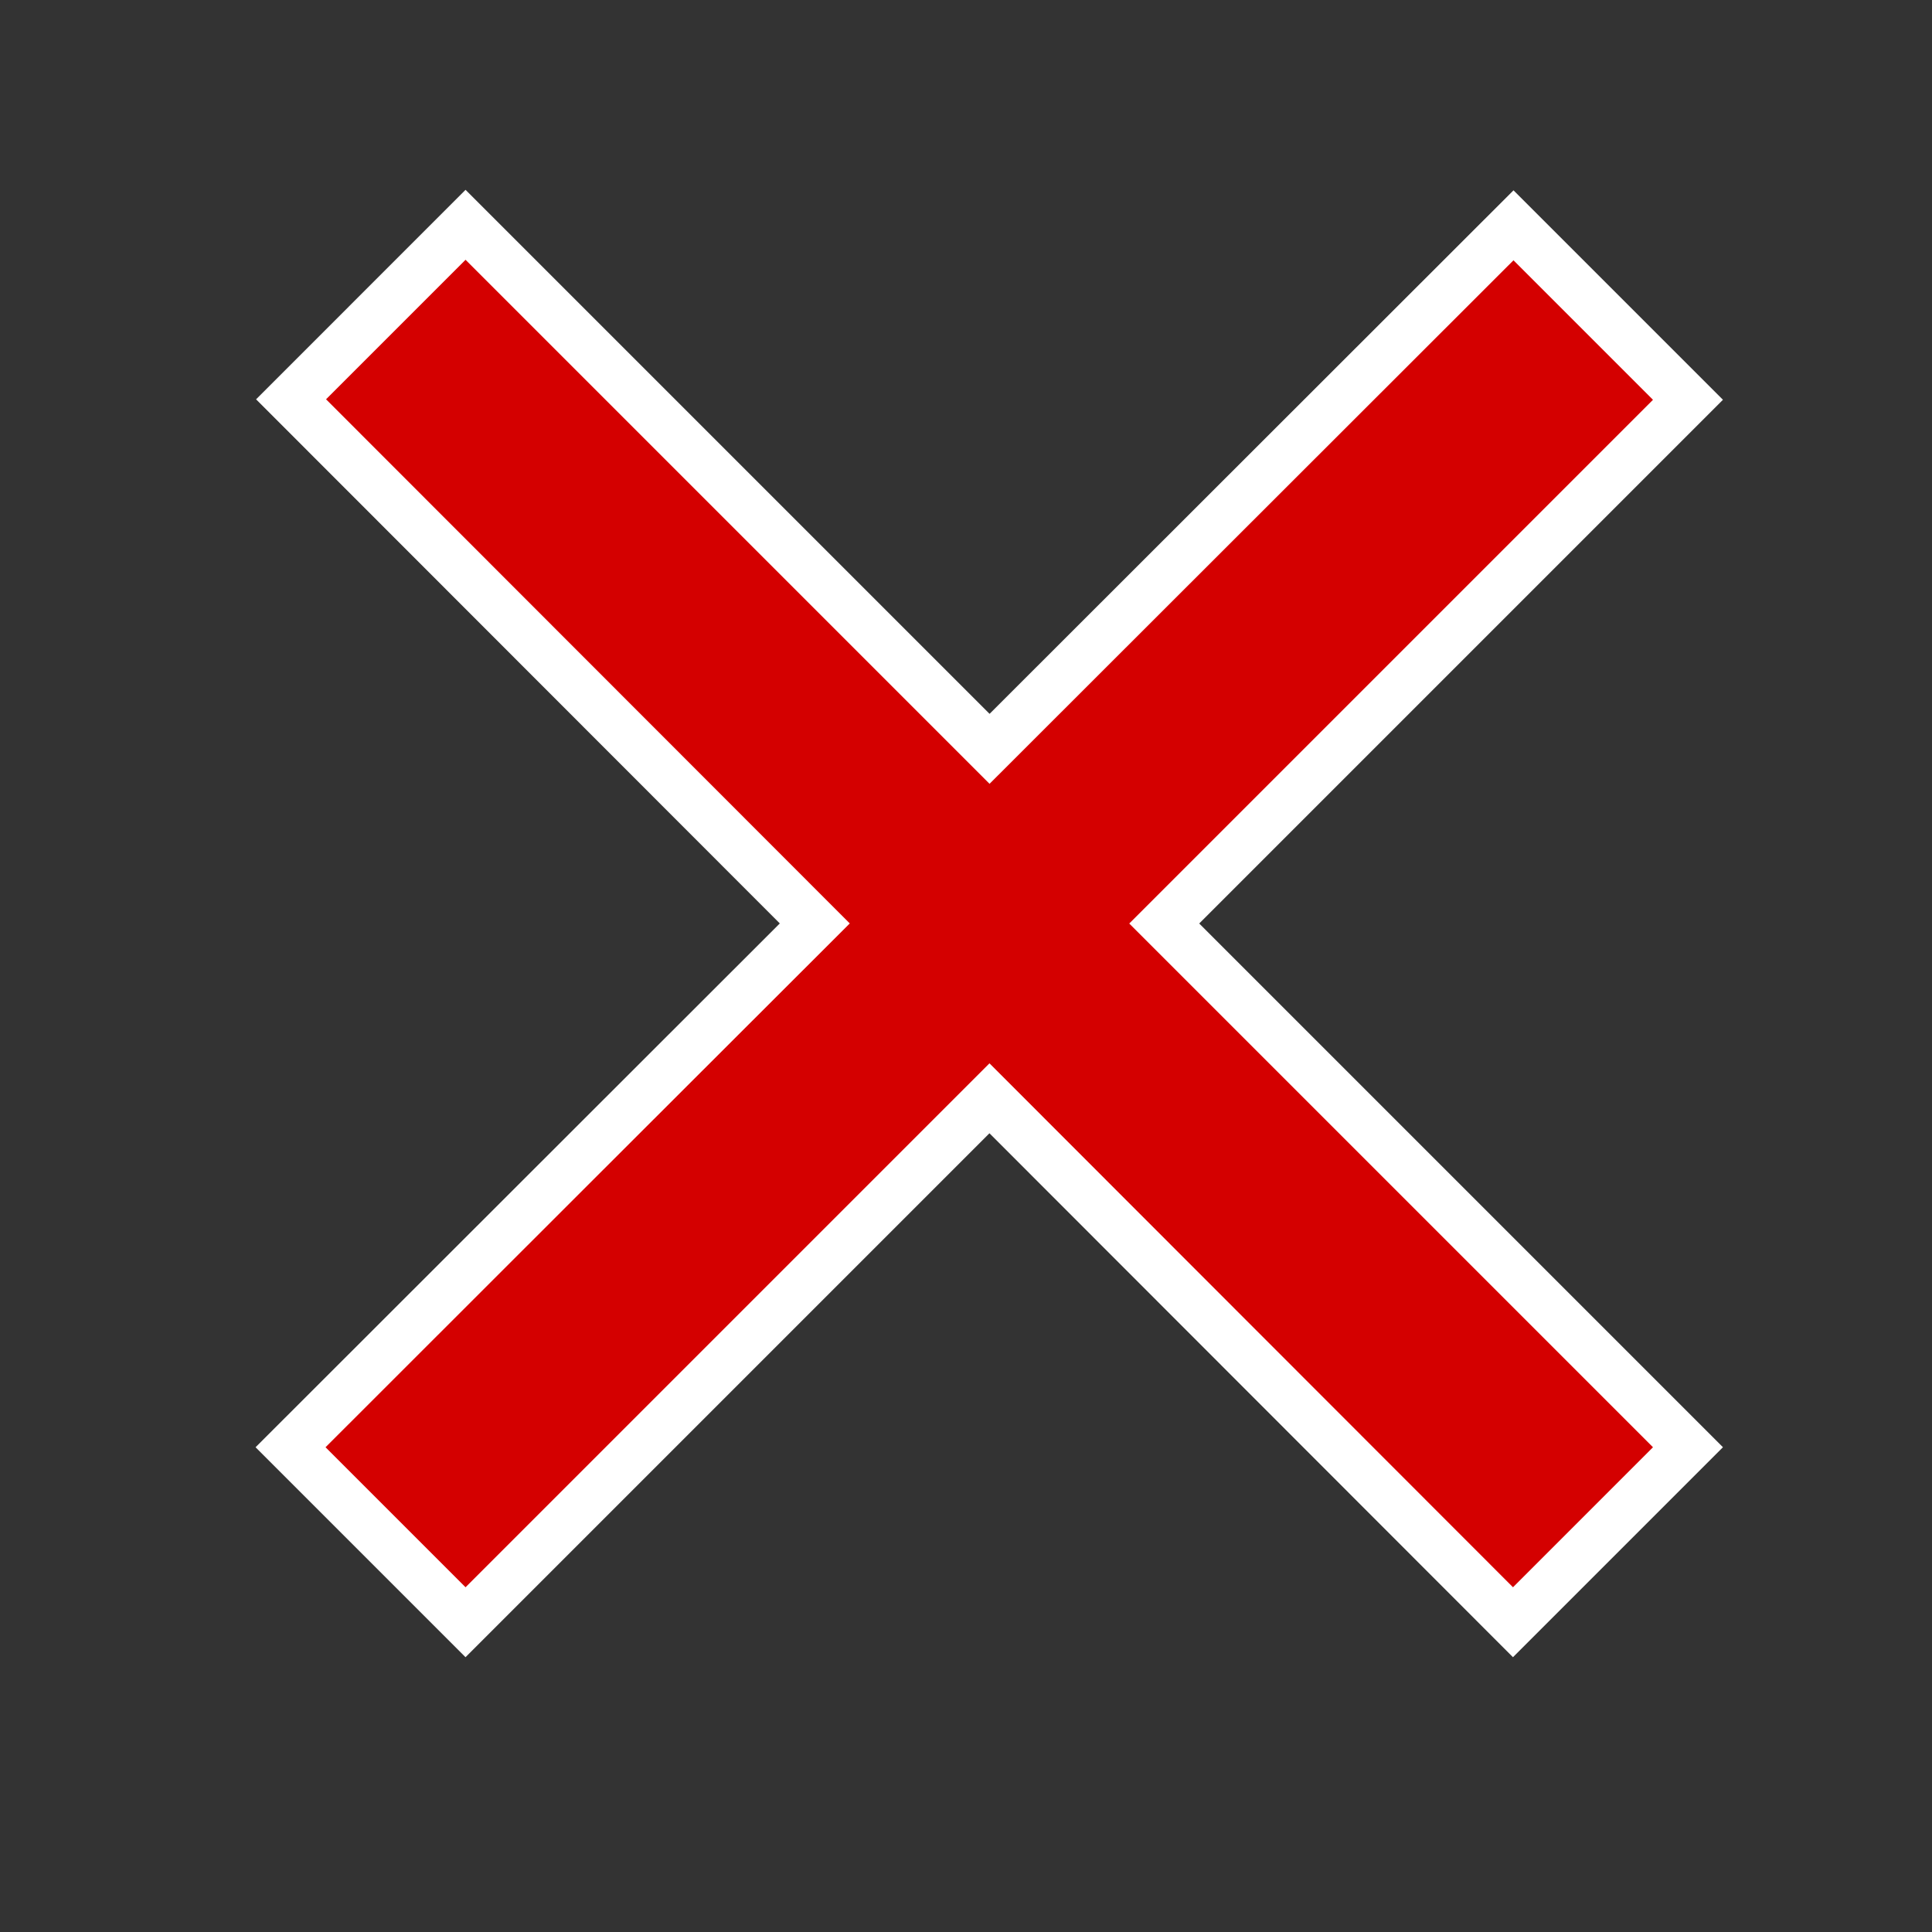 <?xml version="1.0" encoding="UTF-8" standalone="no"?>
<svg
   xmlns:dc="http://purl.org/dc/elements/1.1/"
   xmlns:cc="http://creativecommons.org/ns#"
   xmlns:rdf="http://www.w3.org/1999/02/22-rdf-syntax-ns#"
   xmlns:svg="http://www.w3.org/2000/svg"
   xmlns="http://www.w3.org/2000/svg"
   xmlns:sodipodi="http://sodipodi.sourceforge.net/DTD/sodipodi-0.dtd"
   xmlns:inkscape="http://www.inkscape.org/namespaces/inkscape"
   version="1.1"
   width="64"
   height="64"
   viewBox="0 0 64 64"
   id="svg4"
   sodipodi:docname="nok.svg"
   inkscape:version="0.92.5 (2060ec1f9f, 2020-04-08)">
  <rect x="0" y="0" width="64" height="64" fill="#333333" stroke="none"/>
  <defs
     id="defs8" />
  <sodipodi:namedview
     pagecolor="#ffffff"
     bordercolor="#666666"
     borderopacity="1"
     objecttolerance="10"
     gridtolerance="10"
     guidetolerance="10"
     inkscape:pageopacity="0"
     inkscape:pageshadow="2"
     inkscape:window-width="1451"
     inkscape:window-height="847"
     id="namedview6"
     showgrid="false"
     inkscape:zoom="9.6014145"
     inkscape:cx="27.507177"
     inkscape:cy="32.062577"
     inkscape:window-x="2213"
     inkscape:window-y="185"
     inkscape:window-maximized="0"
     inkscape:current-layer="svg4"
     showguides="false" />
  <path
     inkscape:connector-curvature="0"
     id="path822"
     d="M 50.137,6.305 32.781,23.647 15.422,6.288 8.483,13.228 25.832,30.59 8.466,47.942 15.421,54.897 32.777,37.541 50.119,54.897 57.075,47.941 39.726,30.592 57.075,13.243 Z"
     style="fill:#ffffff;stroke-width:3.278"
     sodipodi:nodetypes="ccccccccccccc" />
  <path
     style="fill:#d40000;stroke-width:3.278"
     d="M 50.136,8.623 C 44.351,14.403 38.566,20.185 32.78,25.965 L 15.422,8.606 10.801,13.227 C 16.583,19.015 22.367,24.802 28.15,30.59 22.361,36.373 16.571,42.156 10.784,47.942 l 4.638,4.638 17.356,-17.356 c 5.78,5.786 11.56,11.572 17.342,17.356 L 54.757,47.942 37.408,30.593 54.757,13.244 Z"
     id="path2"
     inkscape:connector-curvature="0" />
</svg>
